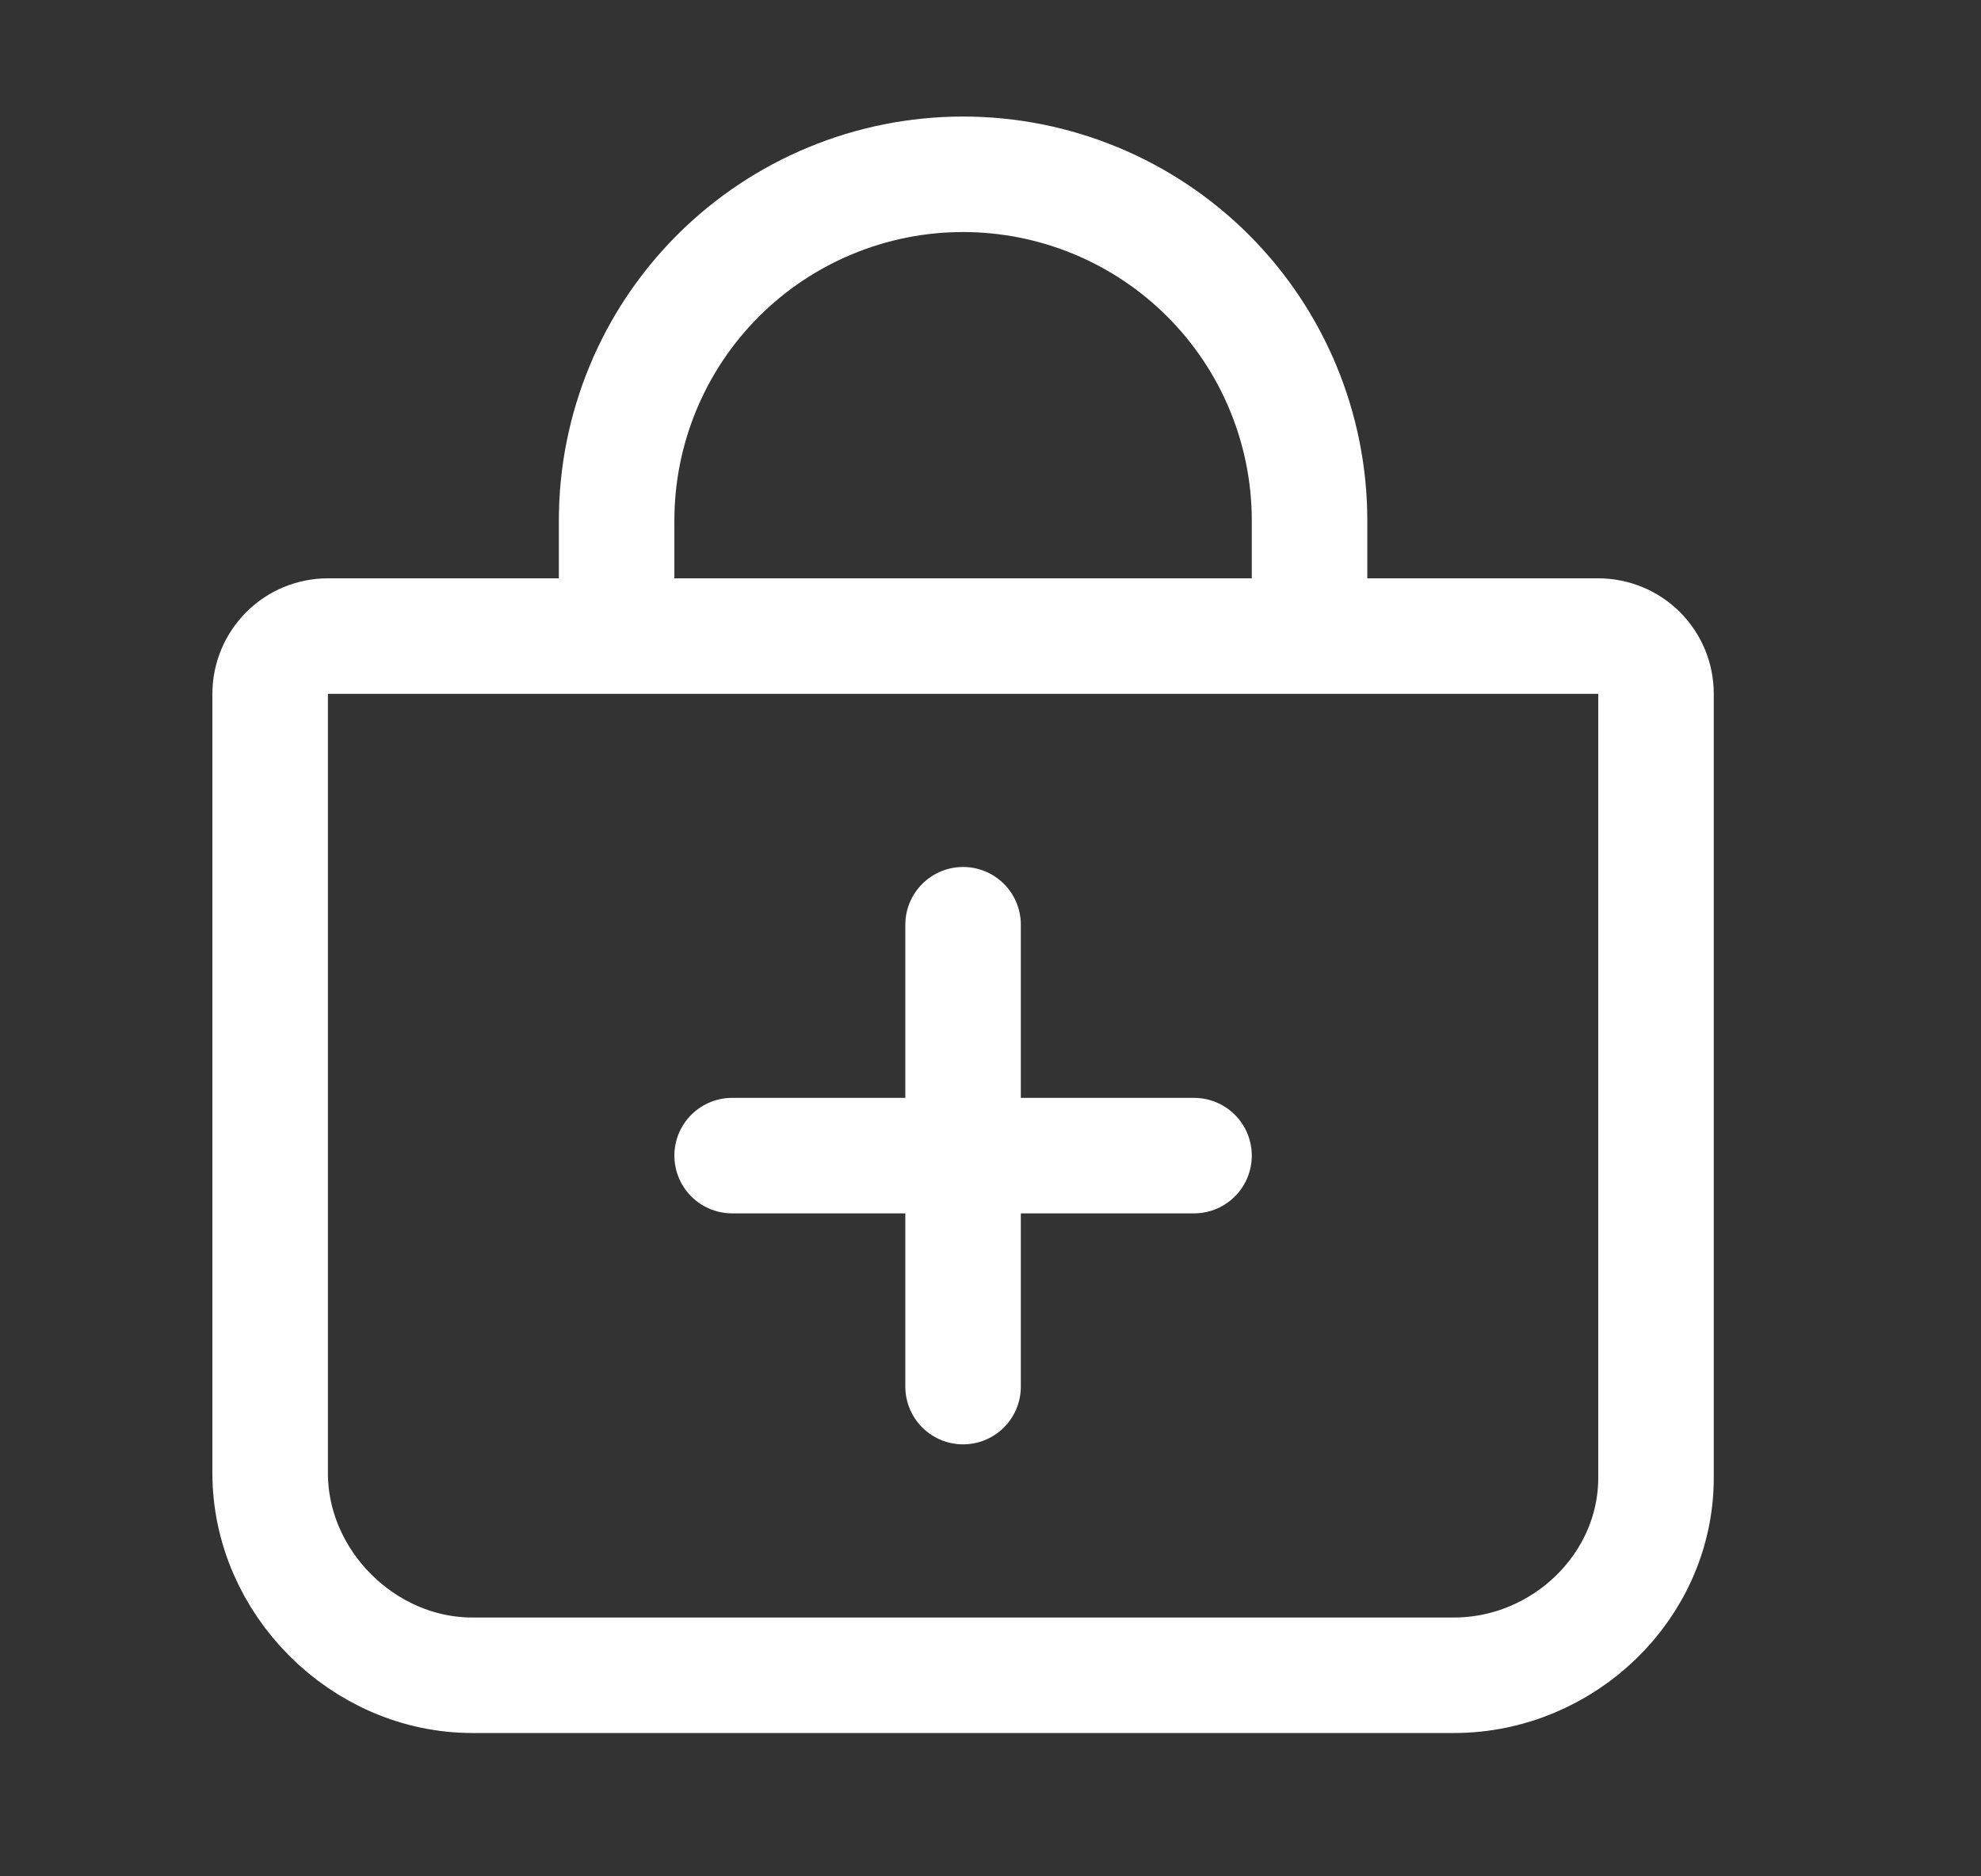 <svg width="19" height="18" viewBox="0 0 19 18" fill="none" xmlns="http://www.w3.org/2000/svg">
<rect x="0" y="0" width="19" height="18" fill="#333333" stroke="none"/>
<path d="M9.237 8.871V13.302M11.452 11.086H7.022M5.914 6.102V4.994C5.914 4.113 6.264 3.268 6.887 2.645C7.511 2.022 8.356 1.672 9.237 1.672C10.118 1.672 10.964 2.022 11.587 2.645C12.21 3.268 12.56 4.113 12.56 4.994V6.102M3.145 6.102C2.998 6.102 2.857 6.16 2.754 6.264C2.65 6.368 2.591 6.509 2.591 6.656V14.132C2.591 15.179 3.483 16.071 4.53 16.071H13.945C14.991 16.071 15.883 15.222 15.883 14.176V6.656C15.883 6.509 15.825 6.368 15.721 6.264C15.617 6.16 15.476 6.102 15.329 6.102H3.145Z" stroke="white" stroke-width="1.108" stroke-linecap="round" stroke-linejoin="round"/>
</svg>
